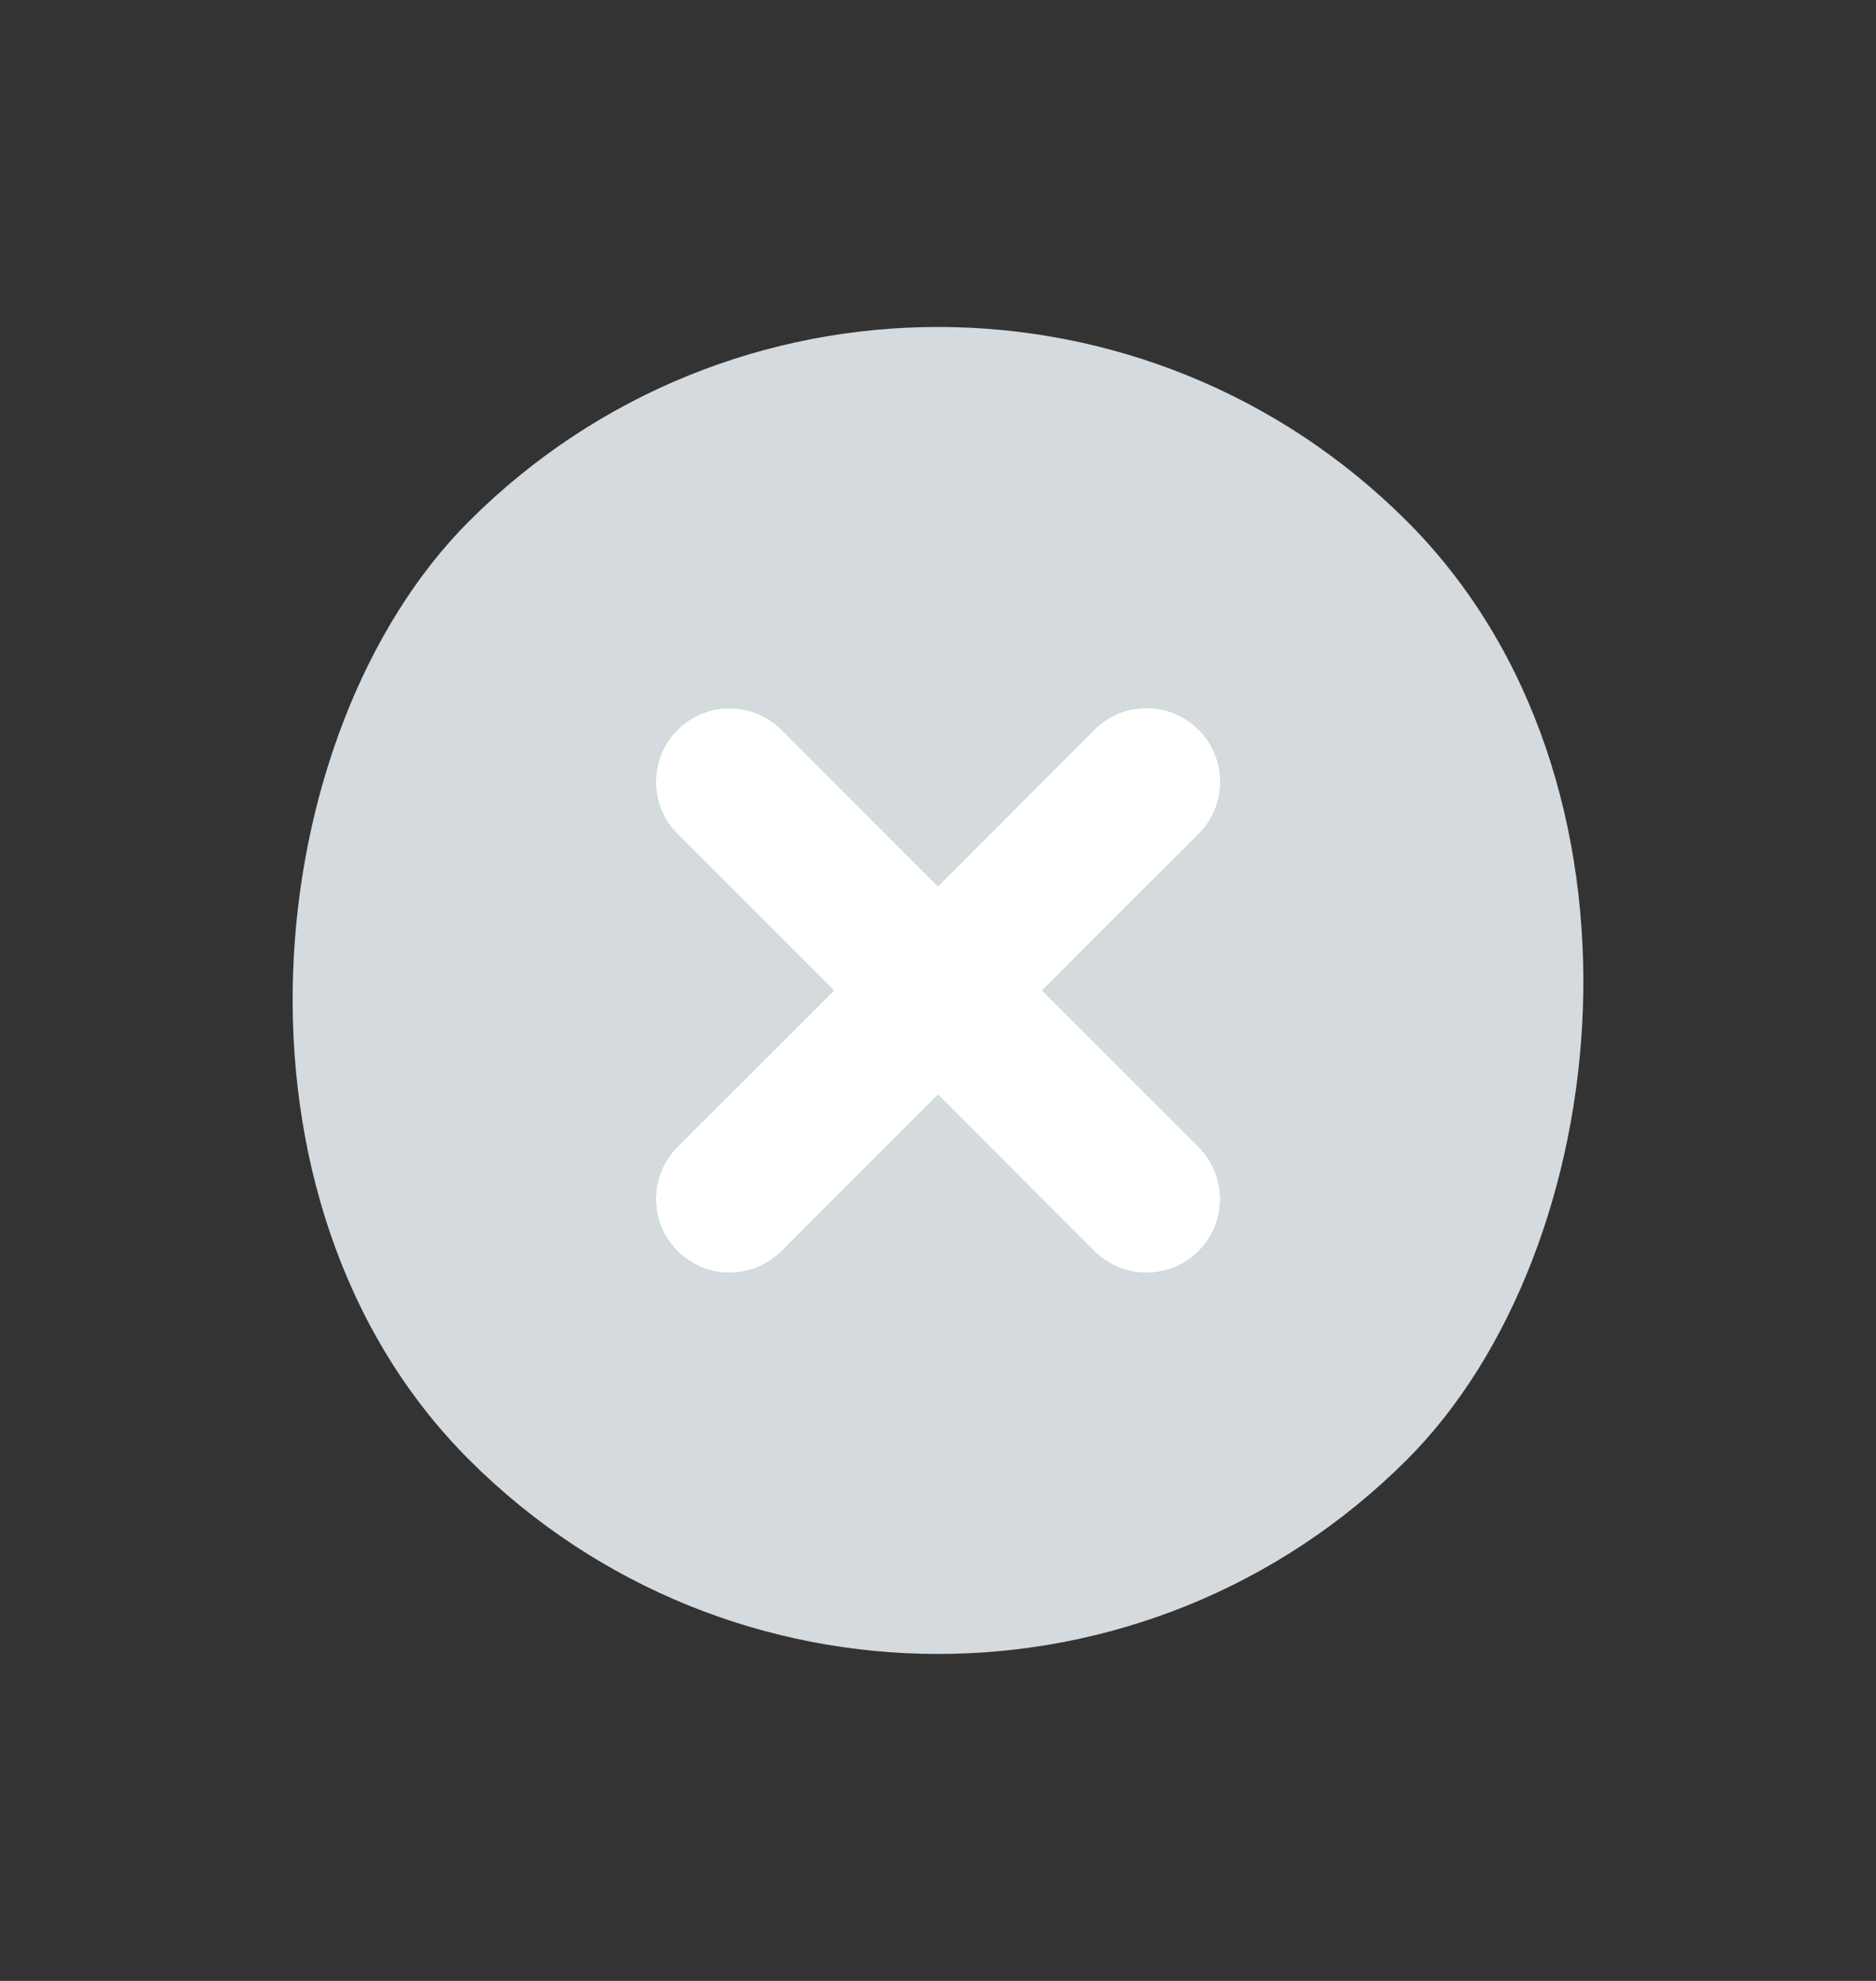 <svg width="18" height="19" viewBox="0 0 18 19" fill="none" xmlns="http://www.w3.org/2000/svg">
<rect x="0" y="0" width="18" height="19" fill="#333333" stroke="none"/>
<g id="Frame 289539">
<g id="Group 75">
<g id="orginal">
<rect id="Rectangle 948" x="9" y="0.5" width="12.728" height="12.728" rx="6.364" transform="rotate(45 9 0.5)" fill="#D4DADE"/>
<g id="Union">
<path fill-rule="evenodd" clip-rule="evenodd" d="M6.5 11C6.224 11.276 6.224 11.724 6.5 12C6.776 12.276 7.224 12.276 7.5 12L9 10.5L10.5 12C10.776 12.276 11.224 12.276 11.5 12C11.776 11.724 11.776 11.276 11.5 11L10 9.5L11.5 8C11.776 7.724 11.776 7.276 11.5 7C11.224 6.724 10.776 6.724 10.5 7L9 8.5L7.5 7C7.224 6.724 6.776 6.724 6.5 7C6.224 7.276 6.224 7.724 6.5 8L8 9.5L6.5 11Z" fill="url(#paint0_radial_8218_4620)"/>
<path fill-rule="evenodd" clip-rule="evenodd" d="M6.5 11C6.224 11.276 6.224 11.724 6.5 12C6.776 12.276 7.224 12.276 7.5 12L9 10.5L10.5 12C10.776 12.276 11.224 12.276 11.5 12C11.776 11.724 11.776 11.276 11.5 11L10 9.5L11.5 8C11.776 7.724 11.776 7.276 11.5 7C11.224 6.724 10.776 6.724 10.5 7L9 8.5L7.5 7C7.224 6.724 6.776 6.724 6.5 7C6.224 7.276 6.224 7.724 6.5 8L8 9.5L6.5 11Z" fill="url(#paint1_linear_8218_4620)"/>
</g>
<path id="Union_2" fill-rule="evenodd" clip-rule="evenodd" d="M6.5 11C6.224 11.276 6.224 11.724 6.5 12C6.776 12.276 7.224 12.276 7.5 12L9 10.5L10.5 12C10.776 12.276 11.224 12.276 11.5 12C11.776 11.724 11.776 11.276 11.5 11L10 9.5L11.5 8C11.776 7.724 11.776 7.276 11.5 7C11.224 6.724 10.776 6.724 10.5 7L9 8.5L7.5 7C7.224 6.724 6.776 6.724 6.5 7C6.224 7.276 6.224 7.724 6.5 8L8 9.5L6.5 11Z" fill="white"/>
</g>
</g>
</g>
<defs>
<radialGradient id="paint0_radial_8218_4620" cx="0" cy="0" r="1" gradientUnits="userSpaceOnUse" gradientTransform="translate(8.583 8.805) rotate(104.744) scale(8.186)">
<stop stop-color="#20BC2F"/>
<stop offset="1" stop-color="#20BC2F" stop-opacity="0"/>
</radialGradient>
<linearGradient id="paint1_linear_8218_4620" x1="11.5" y1="7" x2="10.528" y2="7.972" gradientUnits="userSpaceOnUse">
<stop stop-color="white"/>
<stop offset="1" stop-color="white" stop-opacity="0"/>
</linearGradient>
</defs>
</svg>
